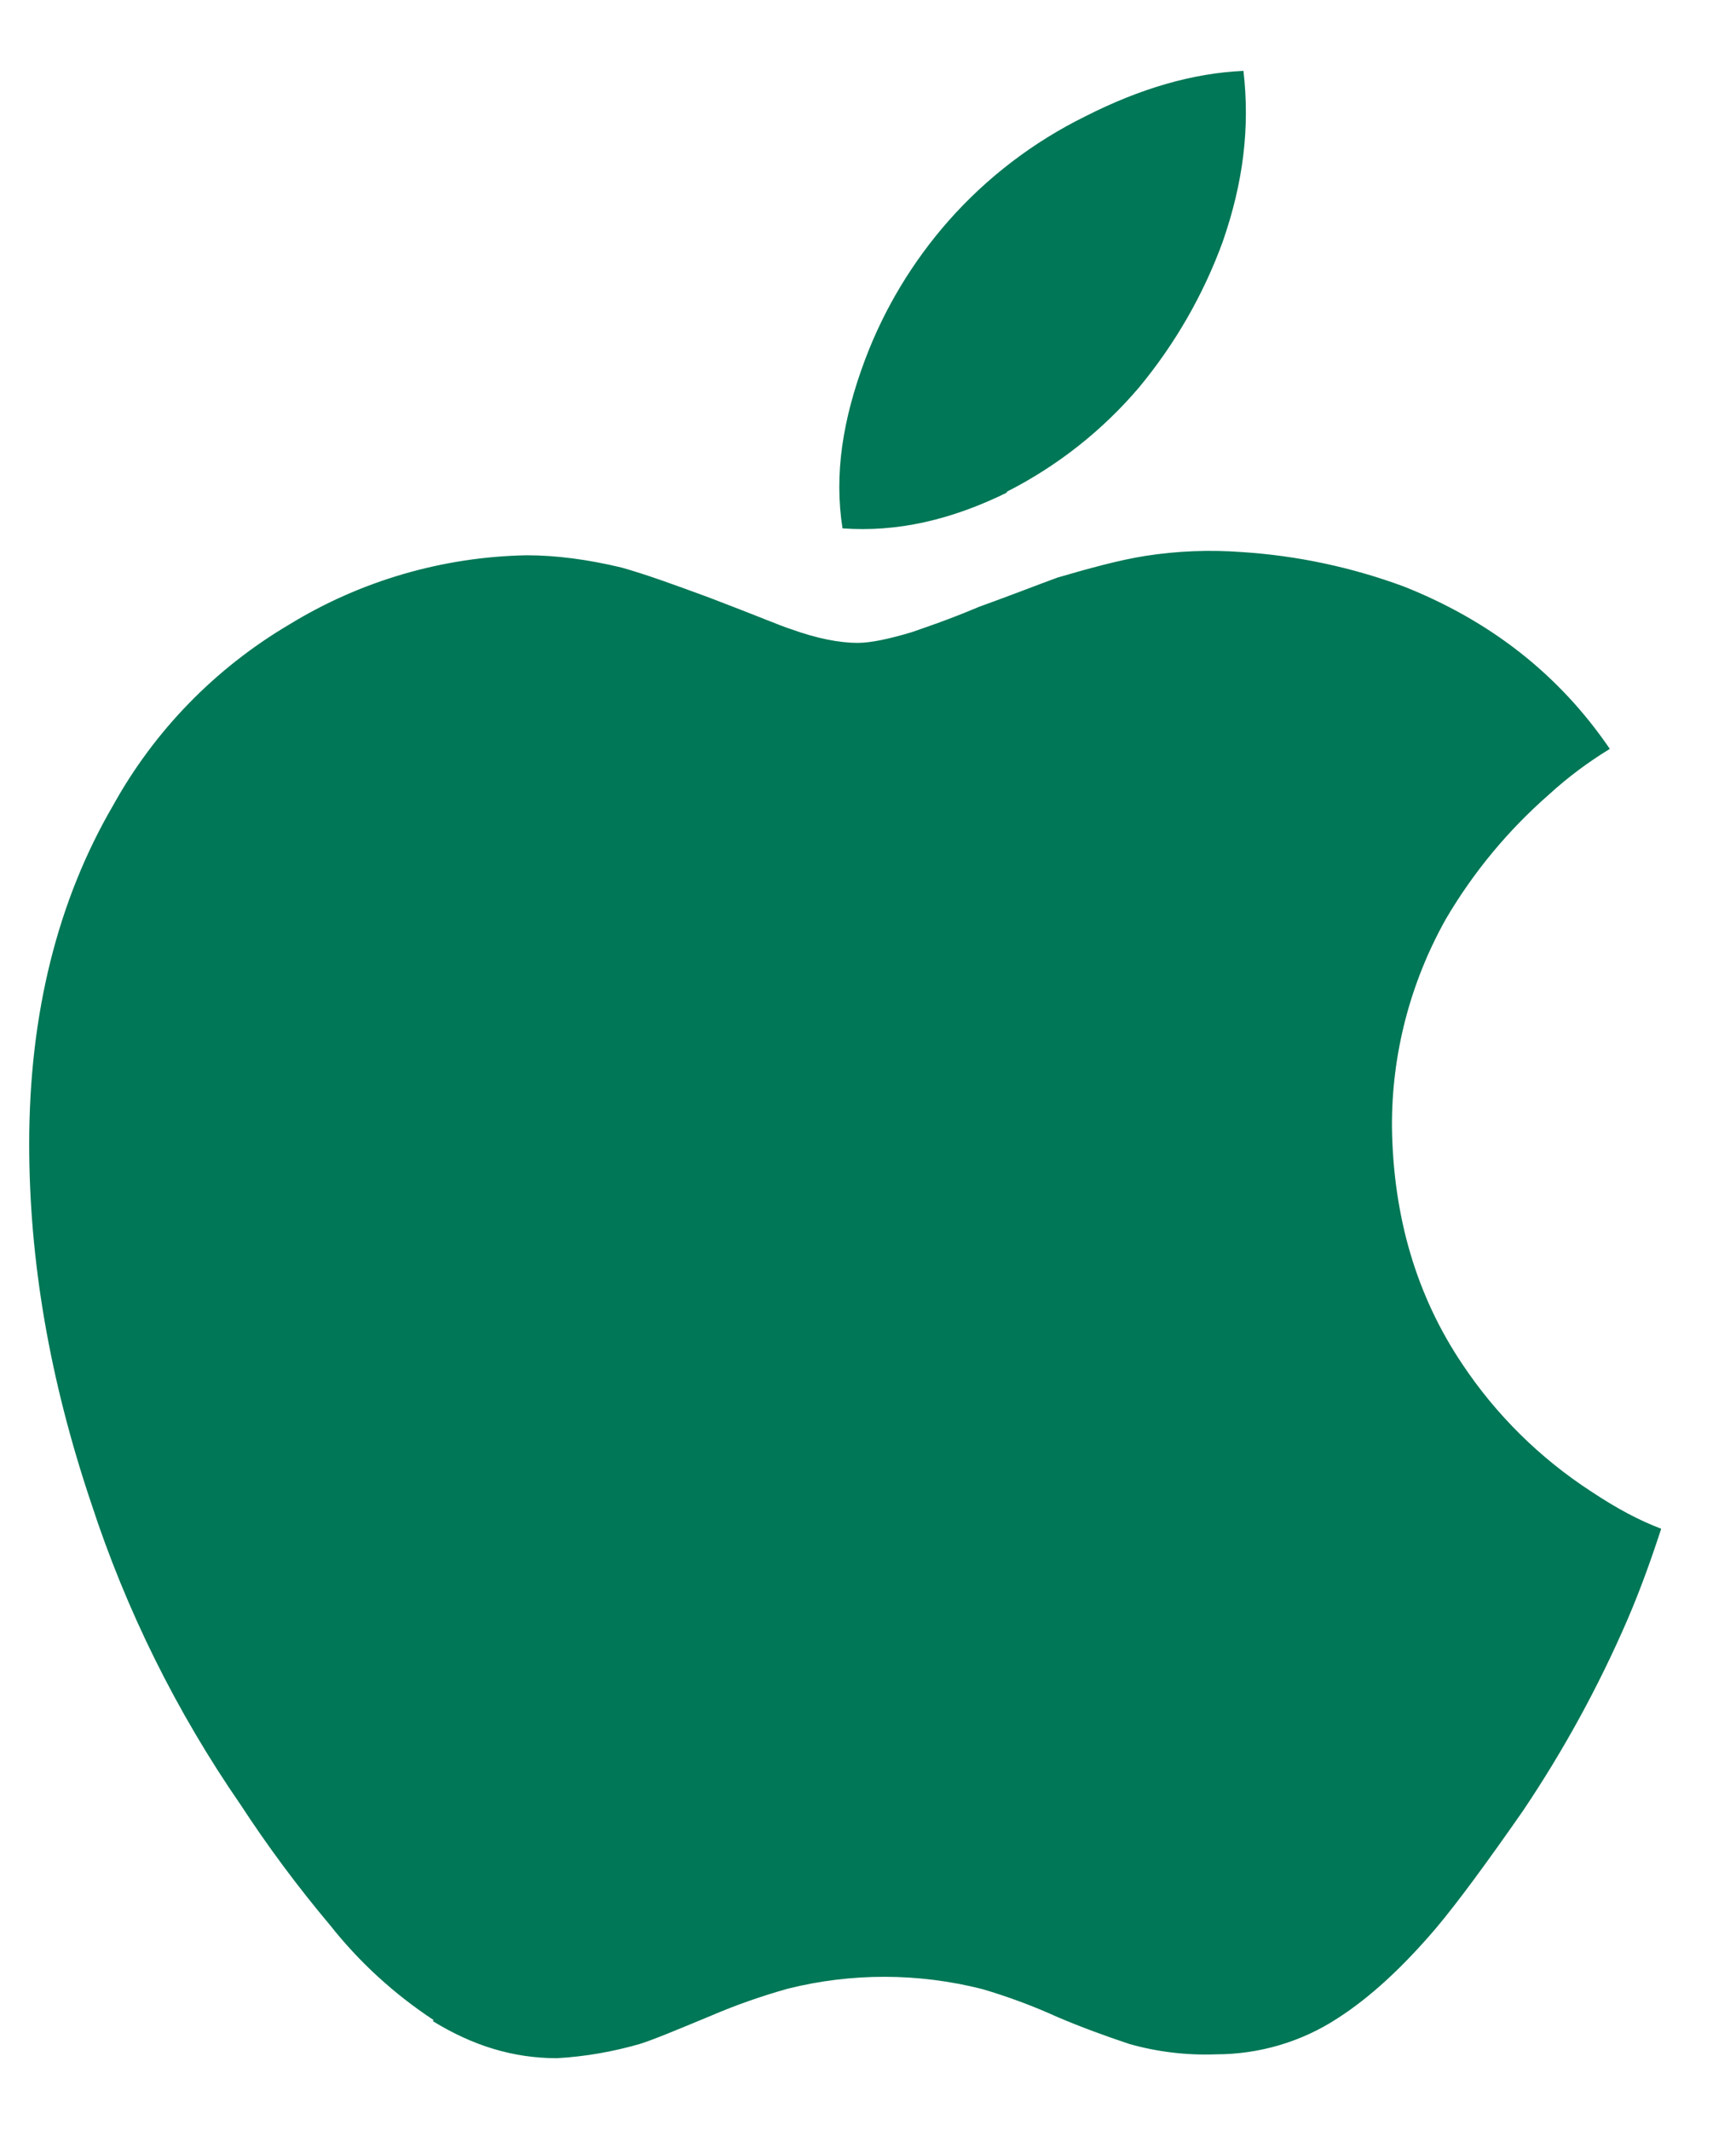 <svg width="22" height="27" viewBox="0 0 22 27" fill="none" xmlns="http://www.w3.org/2000/svg">
<path d="M5.497 25.594C4.995 25.264 4.55 24.856 4.179 24.386C3.771 23.901 3.393 23.392 3.047 22.862C2.236 21.687 1.599 20.402 1.157 19.048C0.627 17.476 0.37 15.968 0.37 14.493C0.37 12.846 0.73 11.409 1.435 10.201C1.958 9.257 2.726 8.468 3.661 7.915C4.567 7.359 5.608 7.055 6.674 7.035C7.047 7.035 7.449 7.088 7.875 7.19C8.182 7.276 8.555 7.411 9.011 7.58C9.591 7.801 9.91 7.936 10.018 7.969C10.358 8.092 10.644 8.145 10.868 8.145C11.039 8.145 11.279 8.092 11.552 8.01C11.705 7.956 11.995 7.862 12.41 7.687C12.82 7.539 13.143 7.412 13.4 7.318C13.794 7.203 14.175 7.097 14.515 7.043C14.918 6.98 15.327 6.964 15.733 6.994C16.438 7.039 17.133 7.187 17.794 7.432C18.875 7.862 19.75 8.534 20.401 9.488C20.126 9.656 19.867 9.849 19.63 10.066C19.112 10.519 18.671 11.051 18.324 11.642C17.87 12.45 17.634 13.36 17.64 14.284C17.657 15.419 17.951 16.419 18.532 17.283C18.958 17.923 19.512 18.471 20.16 18.893C20.492 19.114 20.778 19.265 21.052 19.368C20.924 19.761 20.787 20.142 20.625 20.519C20.259 21.366 19.815 22.177 19.299 22.944C18.839 23.604 18.478 24.095 18.204 24.422C17.778 24.922 17.367 25.303 16.953 25.569C16.497 25.868 15.958 26.027 15.411 26.027C15.04 26.041 14.669 25.997 14.312 25.896C14.006 25.794 13.703 25.683 13.404 25.556C13.094 25.415 12.774 25.296 12.447 25.2C11.638 24.995 10.79 24.993 9.981 25.196C9.649 25.29 9.33 25.401 9.015 25.536C8.572 25.72 8.277 25.843 8.107 25.896C7.767 25.994 7.415 26.056 7.058 26.076C6.507 26.076 5.993 25.92 5.483 25.605L5.497 25.594ZM12.77 6.236C12.049 6.592 11.361 6.744 10.677 6.694C10.57 6.014 10.677 5.318 10.963 4.556C11.206 3.91 11.566 3.313 12.024 2.794C12.508 2.247 13.095 1.799 13.752 1.475C14.452 1.119 15.12 0.926 15.758 0.898C15.841 1.61 15.758 2.311 15.493 3.069C15.248 3.738 14.889 4.361 14.432 4.912C13.966 5.459 13.394 5.909 12.749 6.235L12.77 6.236Z" fill="#007756"/>
</svg>
